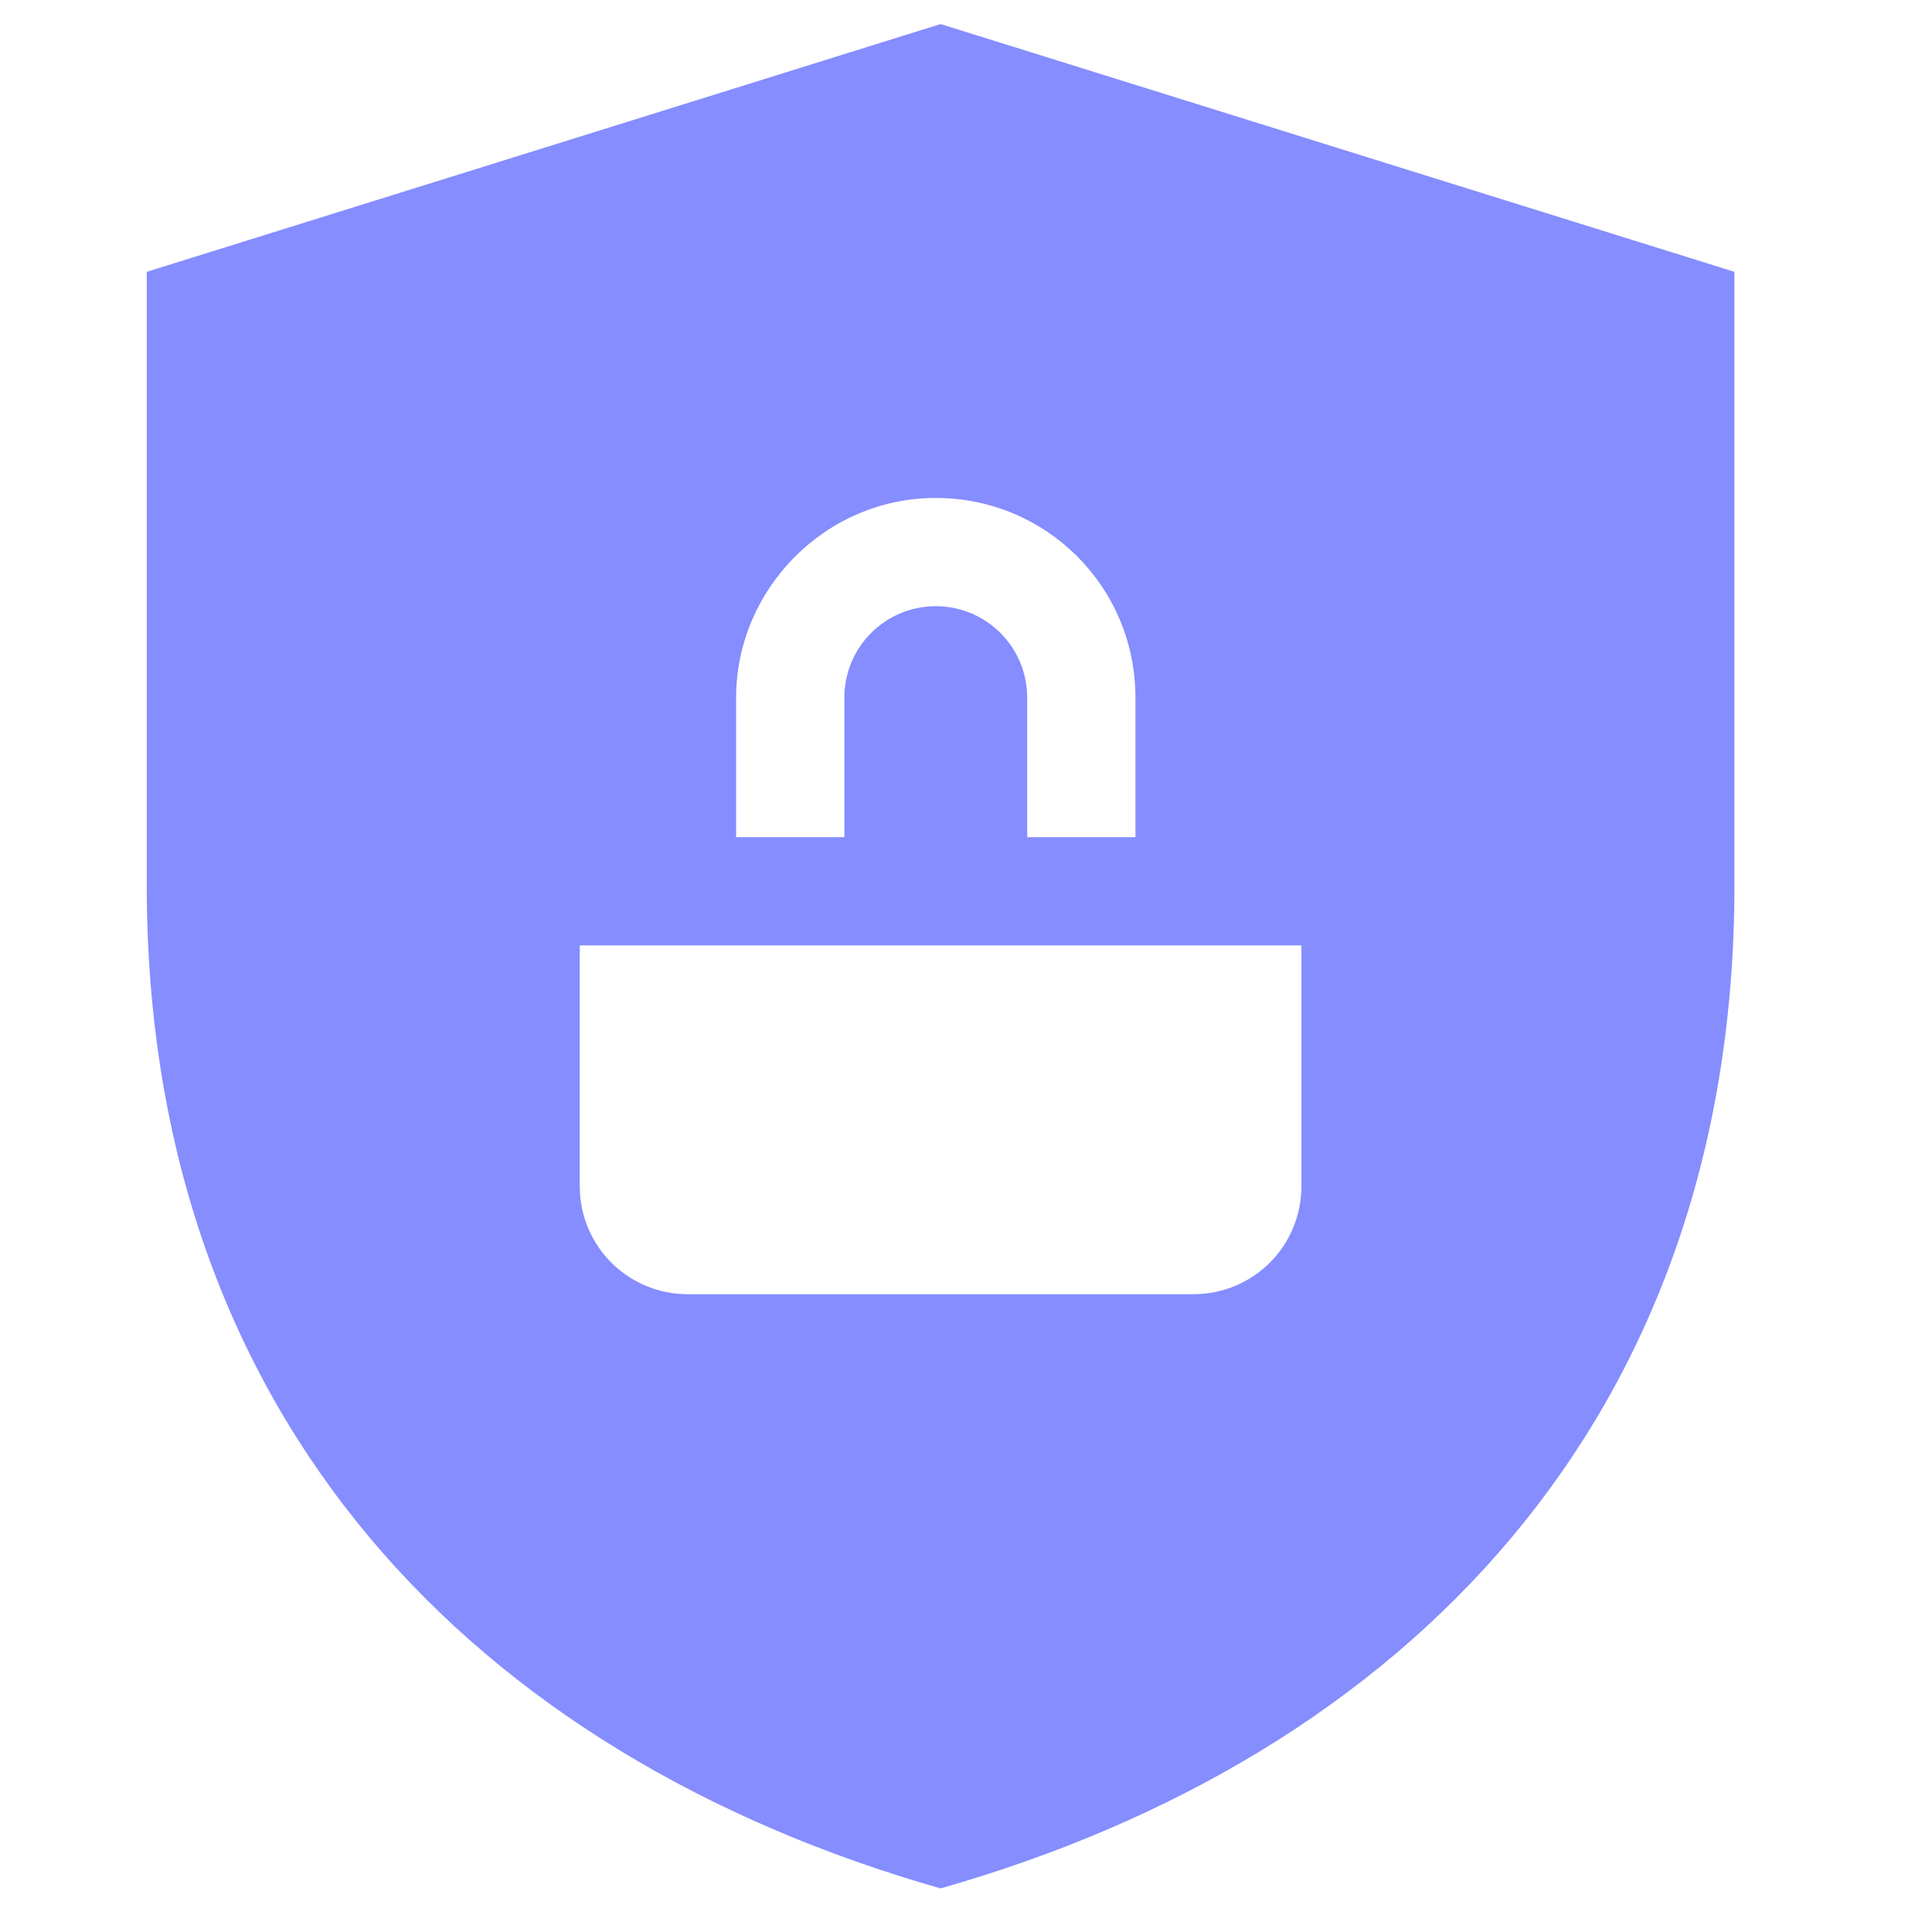 <?xml version="1.0"?><svg xmlns="http://www.w3.org/2000/svg" version="1.1" id="Layer_1" x="0px" y="0px" viewBox="-0 -0 514 514" style="enable-background:new 0 0 80 80;" width="512" height="512"><svg version="1.1" id="Layer_1" x="0" y="0" viewBox="0 0 80 80" style="enable-background:new 0 0 80 80;" width="512" height="512" fill="#858DFF"><style type="text/css">
	.st0{fill:#1E232D;}
</style><path class="st0" d="M39.1,1l-33,10.3v25.5c0,22.2,13.7,36.2,33,41.7c19.3-5.5,33-19.5,33-41.7V11.3L39.1,1z M30.6,29  c0-4.5,3.7-8.3,8.3-8.3s8.3,3.7,8.3,8.3v5.8h-4.5V29c0-2.1-1.7-3.8-3.8-3.8s-3.8,1.7-3.8,3.8v5.8h-4.5V29z M54.1,49.3  c0,2.5-2,4.5-4.5,4.5h-21c-2.5,0-4.5-2-4.5-4.5v-10h30V49.3z" fill="#858DFF" style="fill: rgb(133, 141, 255);"></path></svg></svg>
